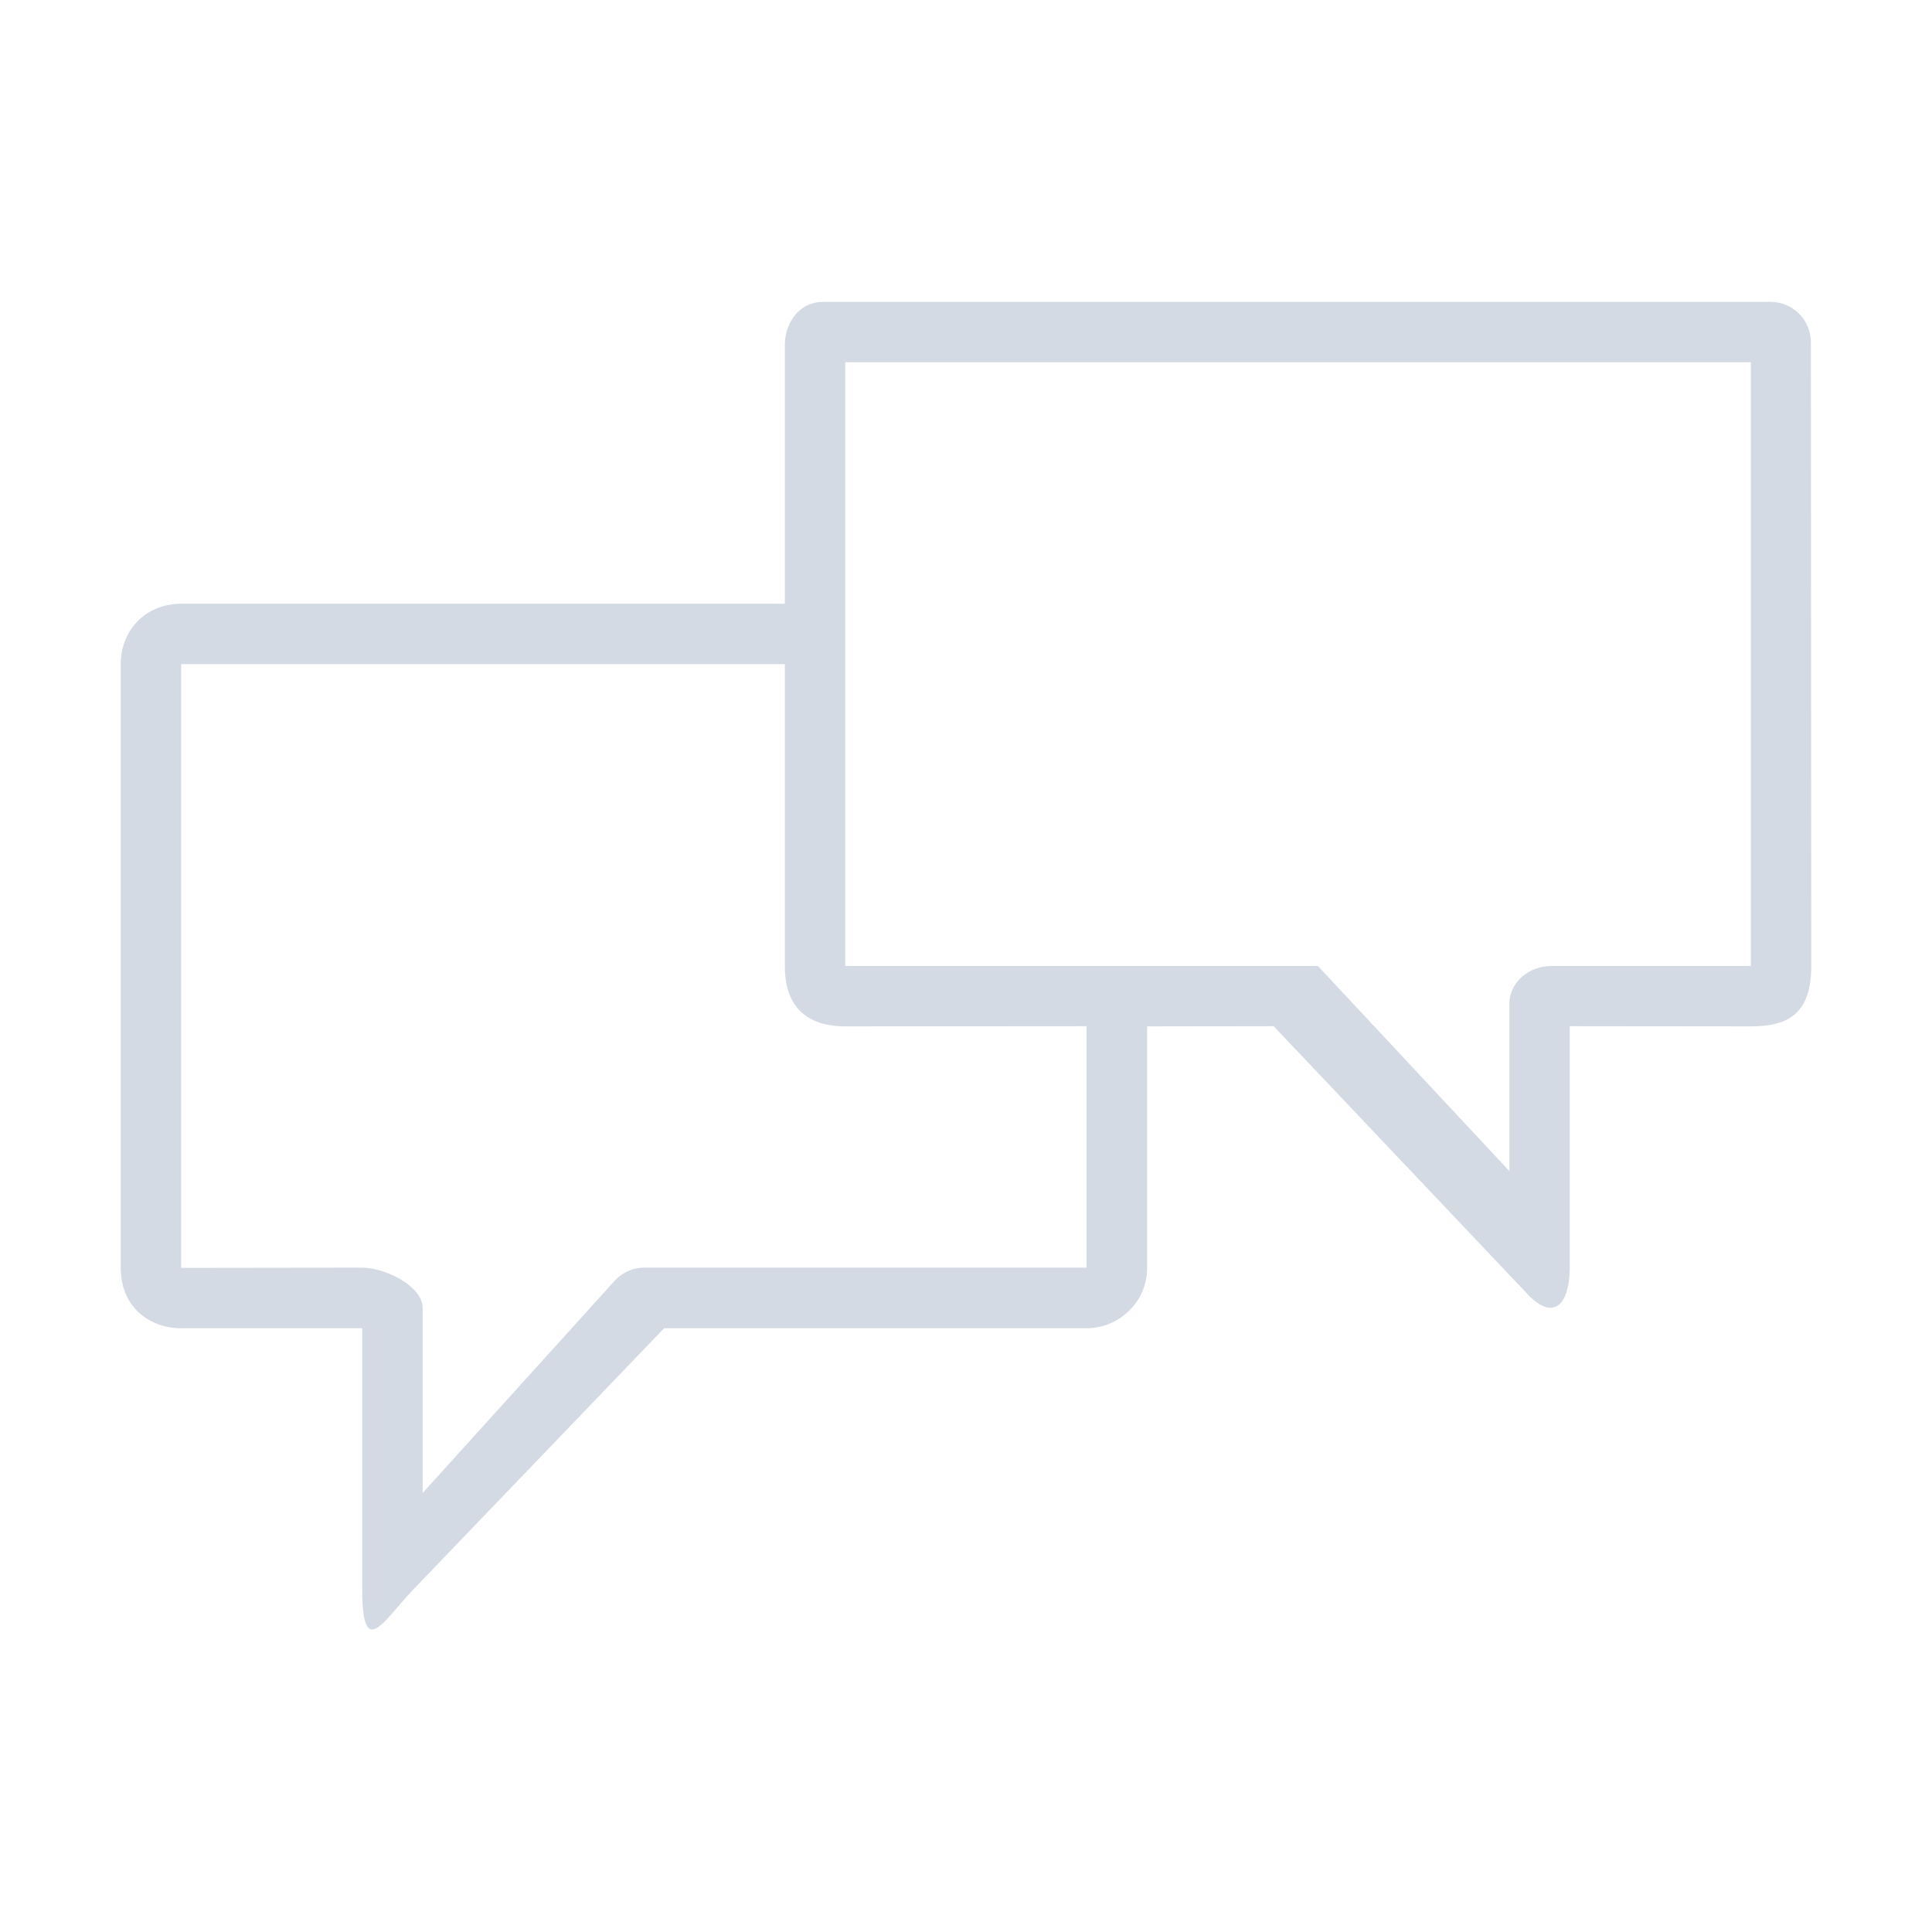 <?xml version="1.0" encoding="UTF-8" standalone="no"?>
<svg
   width="32"
   height="32"
   version="1.1"
   id="svg12"
   sodipodi:docname="konversation.svg"
   inkscape:version="1.1.2 (0a00cf5339, 2022-02-04)"
   xmlns:inkscape="http://www.inkscape.org/namespaces/inkscape"
   xmlns:sodipodi="http://sodipodi.sourceforge.net/DTD/sodipodi-0.dtd"
   xmlns="http://www.w3.org/2000/svg"
   xmlns:svg="http://www.w3.org/2000/svg"
   xmlns:rdf="http://www.w3.org/1999/02/22-rdf-syntax-ns#"
   xmlns:cc="http://creativecommons.org/ns#"
   xmlns:dc="http://purl.org/dc/elements/1.1/">
  <defs
     id="defs16" />
  <sodipodi:namedview
     pagecolor="#ffffff"
     bordercolor="#666666"
     borderopacity="1"
     objecttolerance="10"
     gridtolerance="10"
     guidetolerance="10"
     inkscape:pageopacity="0"
     inkscape:pageshadow="2"
     inkscape:window-width="1920"
     inkscape:window-height="1009"
     id="namedview14"
     showgrid="false"
     inkscape:zoom="9.8125"
     inkscape:cx="24.203822"
     inkscape:cy="27.515924"
     inkscape:window-x="0"
     inkscape:window-y="0"
     inkscape:window-maximized="1"
     inkscape:current-layer="svg12"
     inkscape:document-rotation="0"
     inkscape:lockguides="false"
     inkscape:pagecheckerboard="0">
    <inkscape:grid
       type="xygrid"
       id="grid858"
       originx="0"
       originy="0" />
  </sodipodi:namedview>
  <g
     id="konversation">
    <rect
       style="opacity:0.001"
       width="32"
       height="32"
       x="0"
       y="0"
       id="rect7" />
    <path
       id="Conversation"
       d="M 29.327,5 H 13.631 C 13.264,5 13.026,5.301 13,5.667 V 10 H 3 C 2.396,10 2,10.457 2,10.999 V 21 c 0,0.658 0.486,1 1,1 h 3 v 4.328 c 0,1.194 0.363,0.502 0.838,0.007 L 11,22 h 7 c 0.521,0 1,-0.424 1,-1 V 17 L 21.096,16.997 25.328,21.463 C 25.761,21.896 26,21.563 26,20.996 V 16.997 L 29,17 c 0.624,0 1,-0.215 1,-1 L 29.994,5.667 C 29.993,5.3 29.694,5 29.327,5 Z M 17.996,20.996 h -7.332 c -0.167,0 -0.333,0.067 -0.467,0.2 L 7,24.729 V 21.663 C 7,21.296 6.366,20.996 5.999,20.996 L 3,21 V 11 h 10 v 5.013 C 13,16.632 13.323,17 14,17 l 3.996,-0.003 z M 29,16 H 25.695 C 25.328,16 25,16.264 25,16.631 v 2.766 L 21.829,16 H 21.562 14 V 6 h 15 z"
       style="fill:#d3dae3;fill-opacity:1;stroke-width:0.333"
       sodipodi:nodetypes="sssccccccssccccccscccsscsccssccccccccssccscccc" />
  </g>
  <g
     id="22-22-konversation"
     transform="translate(32,10)">
    <rect
       style="opacity:0.001"
       width="22"
       height="22"
       x="0"
       y="0"
       id="rect2" />
    <path
       id="Conversation-3"
       d="M 19.571,4 H 9.431 C 9.102,4 9.011,4.193 9,4.428 V 7 H 2.429 C 2.193,7 2,7.115 2,7.35 v 7.344 C 2,14.929 2.193,15 2.429,15 H 4 v 2.386 c 0,0.733 0.9,0.733 1.171,0.4 L 8,15 h 4.714 C 12.95,15 13,14.929 13,14.694 V 12 h 1.279 l 2.85,2.565 C 17.407,14.843 18,14.63 18,14.266 V 12 h 1.371 C 19.736,12 20,11.648 20,11.272 V 4.428 C 20,4.193 19.807,4 19.571,4 Z M 12,14 H 7.771 C 7.664,14 7.357,14.309 7.271,14.394 L 5,16.661 V 14.593 C 5,14.358 4.807,14 4.571,14 H 3 V 8.034 l 6,1.913e-4 V 11.372 C 9,11.689 9.35,12 9.586,12 H 12 Z m 7,-3 h -1.571 c -0.236,0 -0.429,0.036 -0.429,0.272 v 1.968 L 14.55,11 c -0.086,-0.086 0.007,0 -0.1,0 H 10 V 5.008 h 9 z"
       style="fill:#d3dae3;fill-opacity:1;stroke-width:0.214"
       sodipodi:nodetypes="ssscsssscsccsscccscsssscsccssccccscccssccscccc" />
  </g>
</svg>
